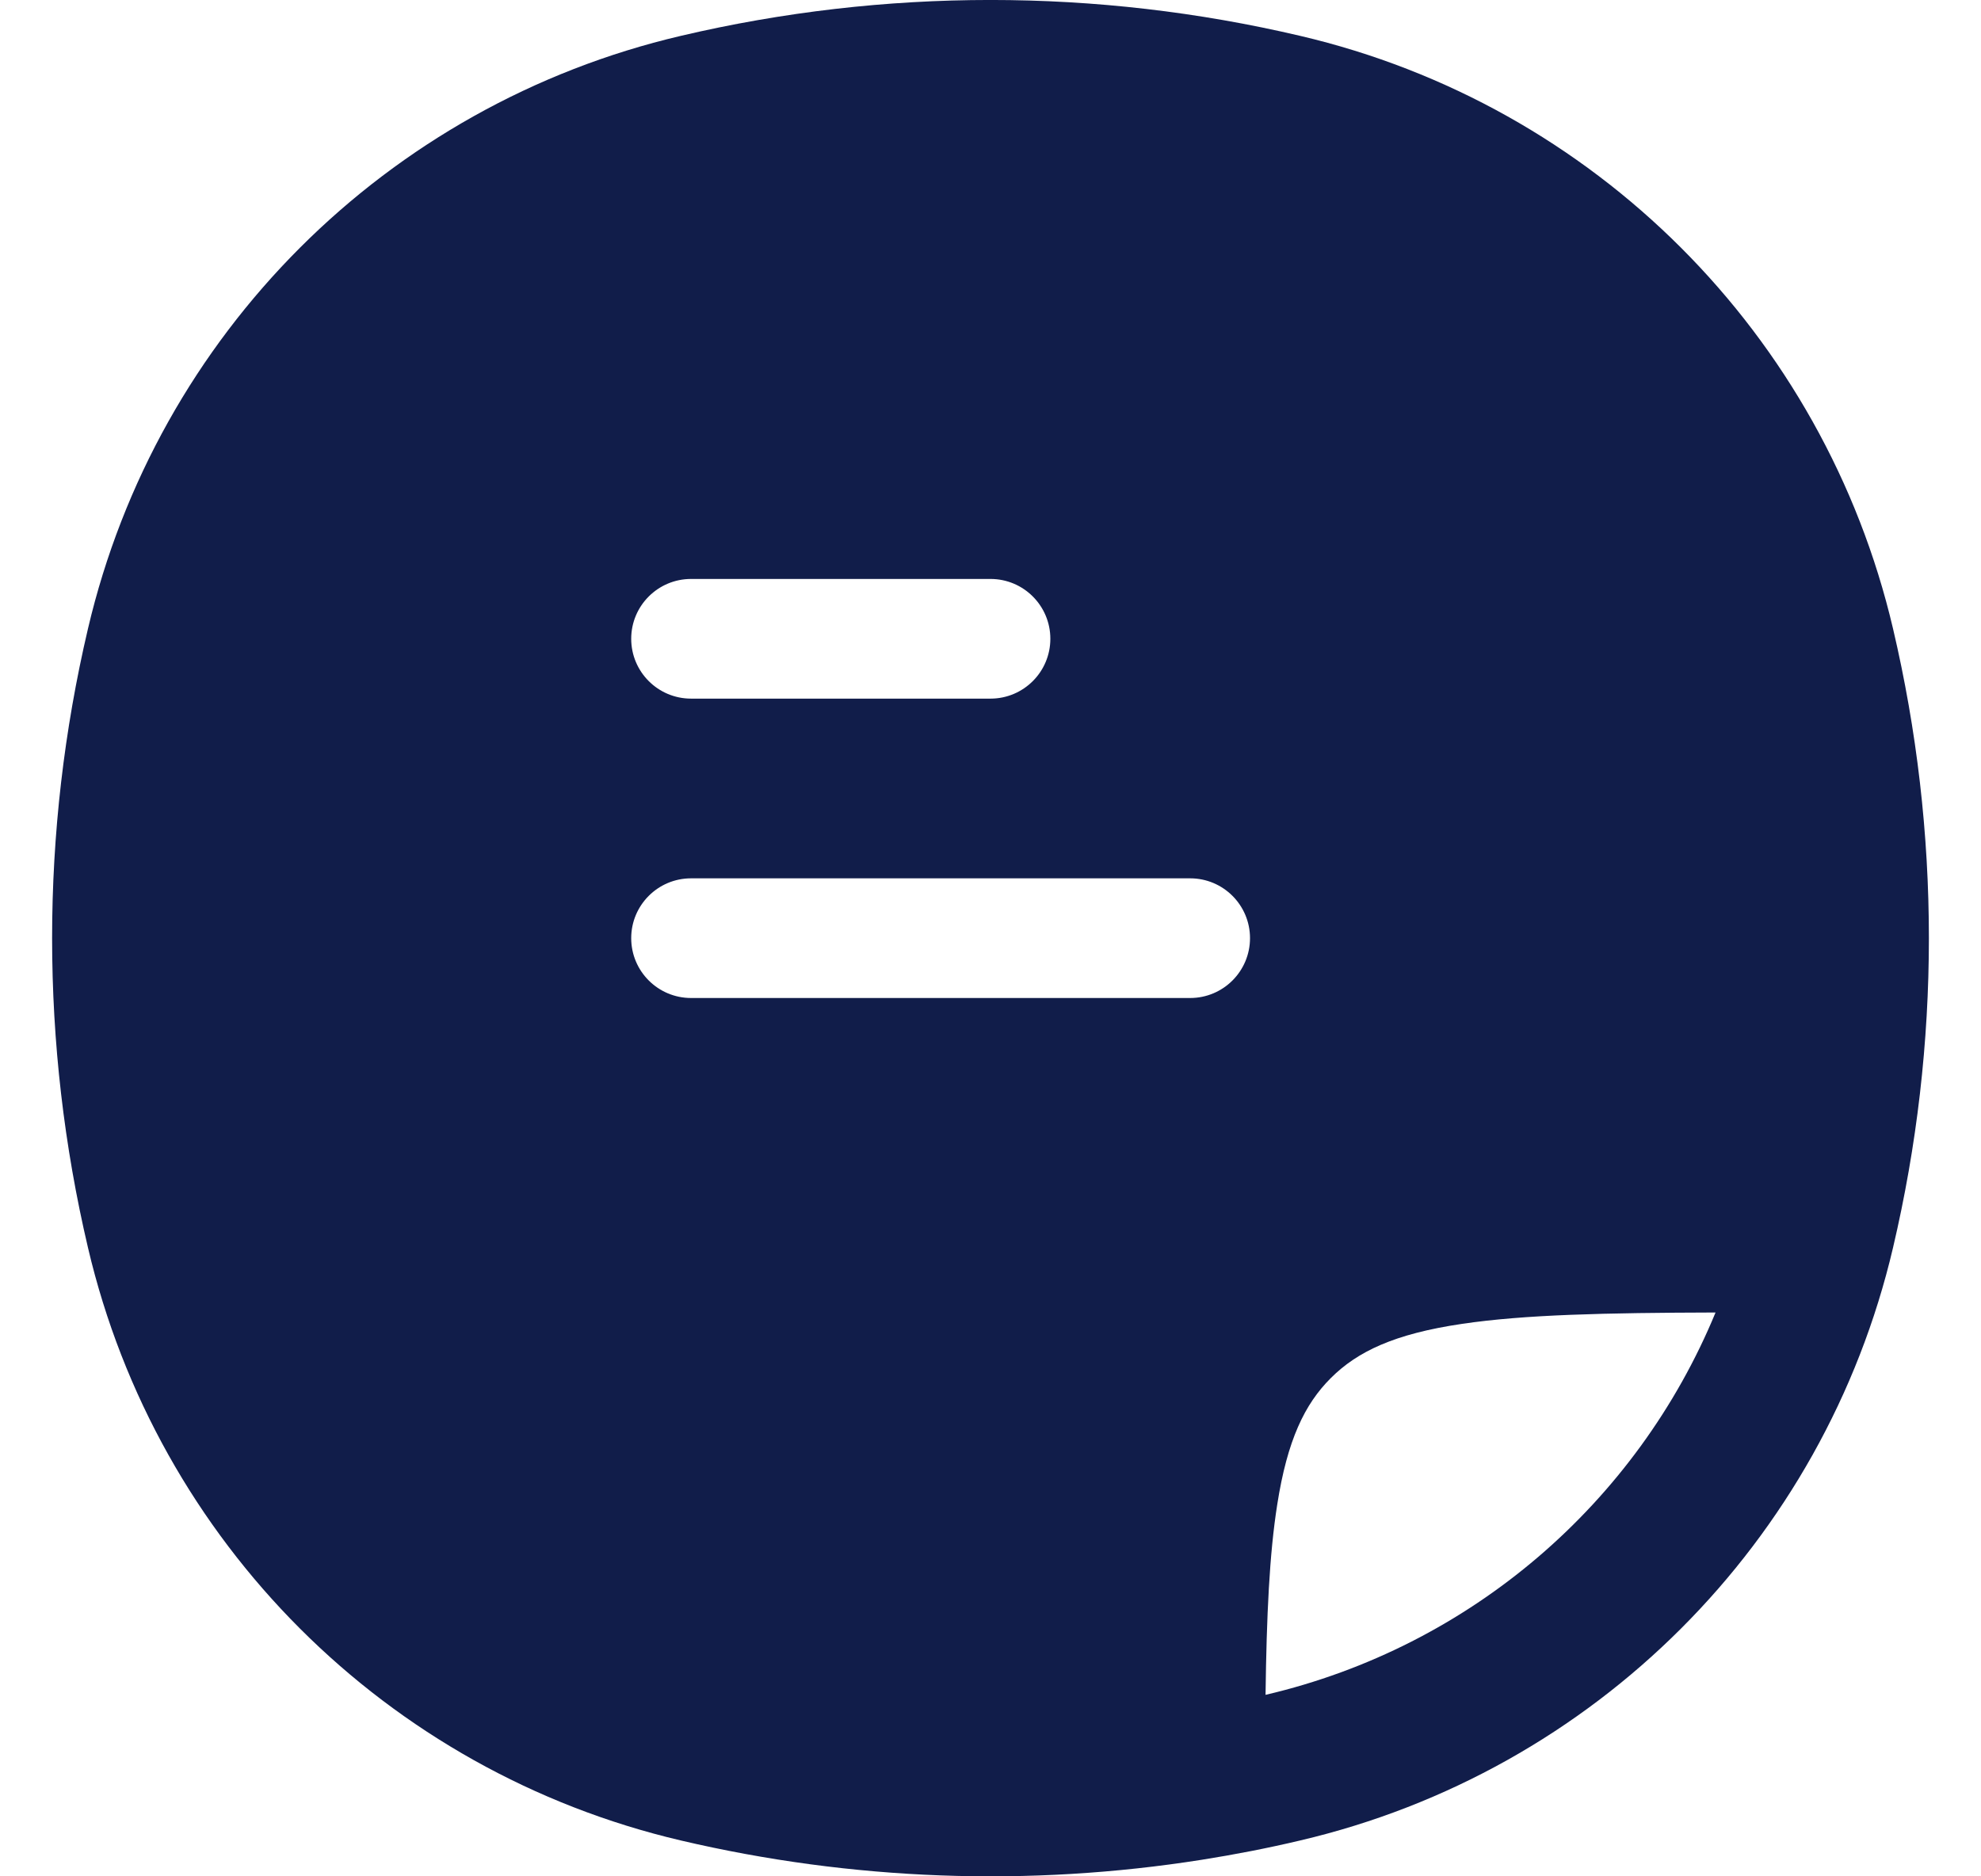 <svg width="19" height="18" viewBox="0 0 19 18" fill="none" xmlns="http://www.w3.org/2000/svg">
<path fill-rule="evenodd" clip-rule="evenodd" d="M14.023 12.7C14.622 12.611 15.394 12.594 16.454 12.591C15.7 14.418 14.106 15.798 12.142 16.258L12.138 16.259C12.148 15.497 12.175 14.909 12.25 14.434C12.347 13.813 12.514 13.47 12.763 13.221C13.018 12.966 13.372 12.796 14.023 12.7ZM12.47 0.344C10.517 -0.115 8.483 -0.115 6.53 0.344C3.708 1.005 1.506 3.208 0.844 6.03C0.385 7.983 0.385 10.017 0.844 11.97C1.506 14.792 3.708 16.994 6.53 17.656C8.171 18.041 9.868 18.103 11.527 17.841C11.843 17.791 12.158 17.73 12.47 17.656C15.292 16.994 17.494 14.792 18.156 11.97C18.615 10.017 18.615 7.983 18.156 6.03C17.494 3.208 15.292 1.005 12.47 0.344ZM6.054 6.128C6.054 5.811 6.311 5.554 6.628 5.554H9.5C9.817 5.554 10.074 5.811 10.074 6.128C10.074 6.445 9.817 6.702 9.5 6.702H6.628C6.311 6.702 6.054 6.445 6.054 6.128ZM6.054 9C6.054 8.683 6.311 8.426 6.628 8.426H11.415C11.732 8.426 11.989 8.683 11.989 9C11.989 9.317 11.732 9.574 11.415 9.574H6.628C6.311 9.574 6.054 9.317 6.054 9Z" fill="#111D4A"/>
</svg>
